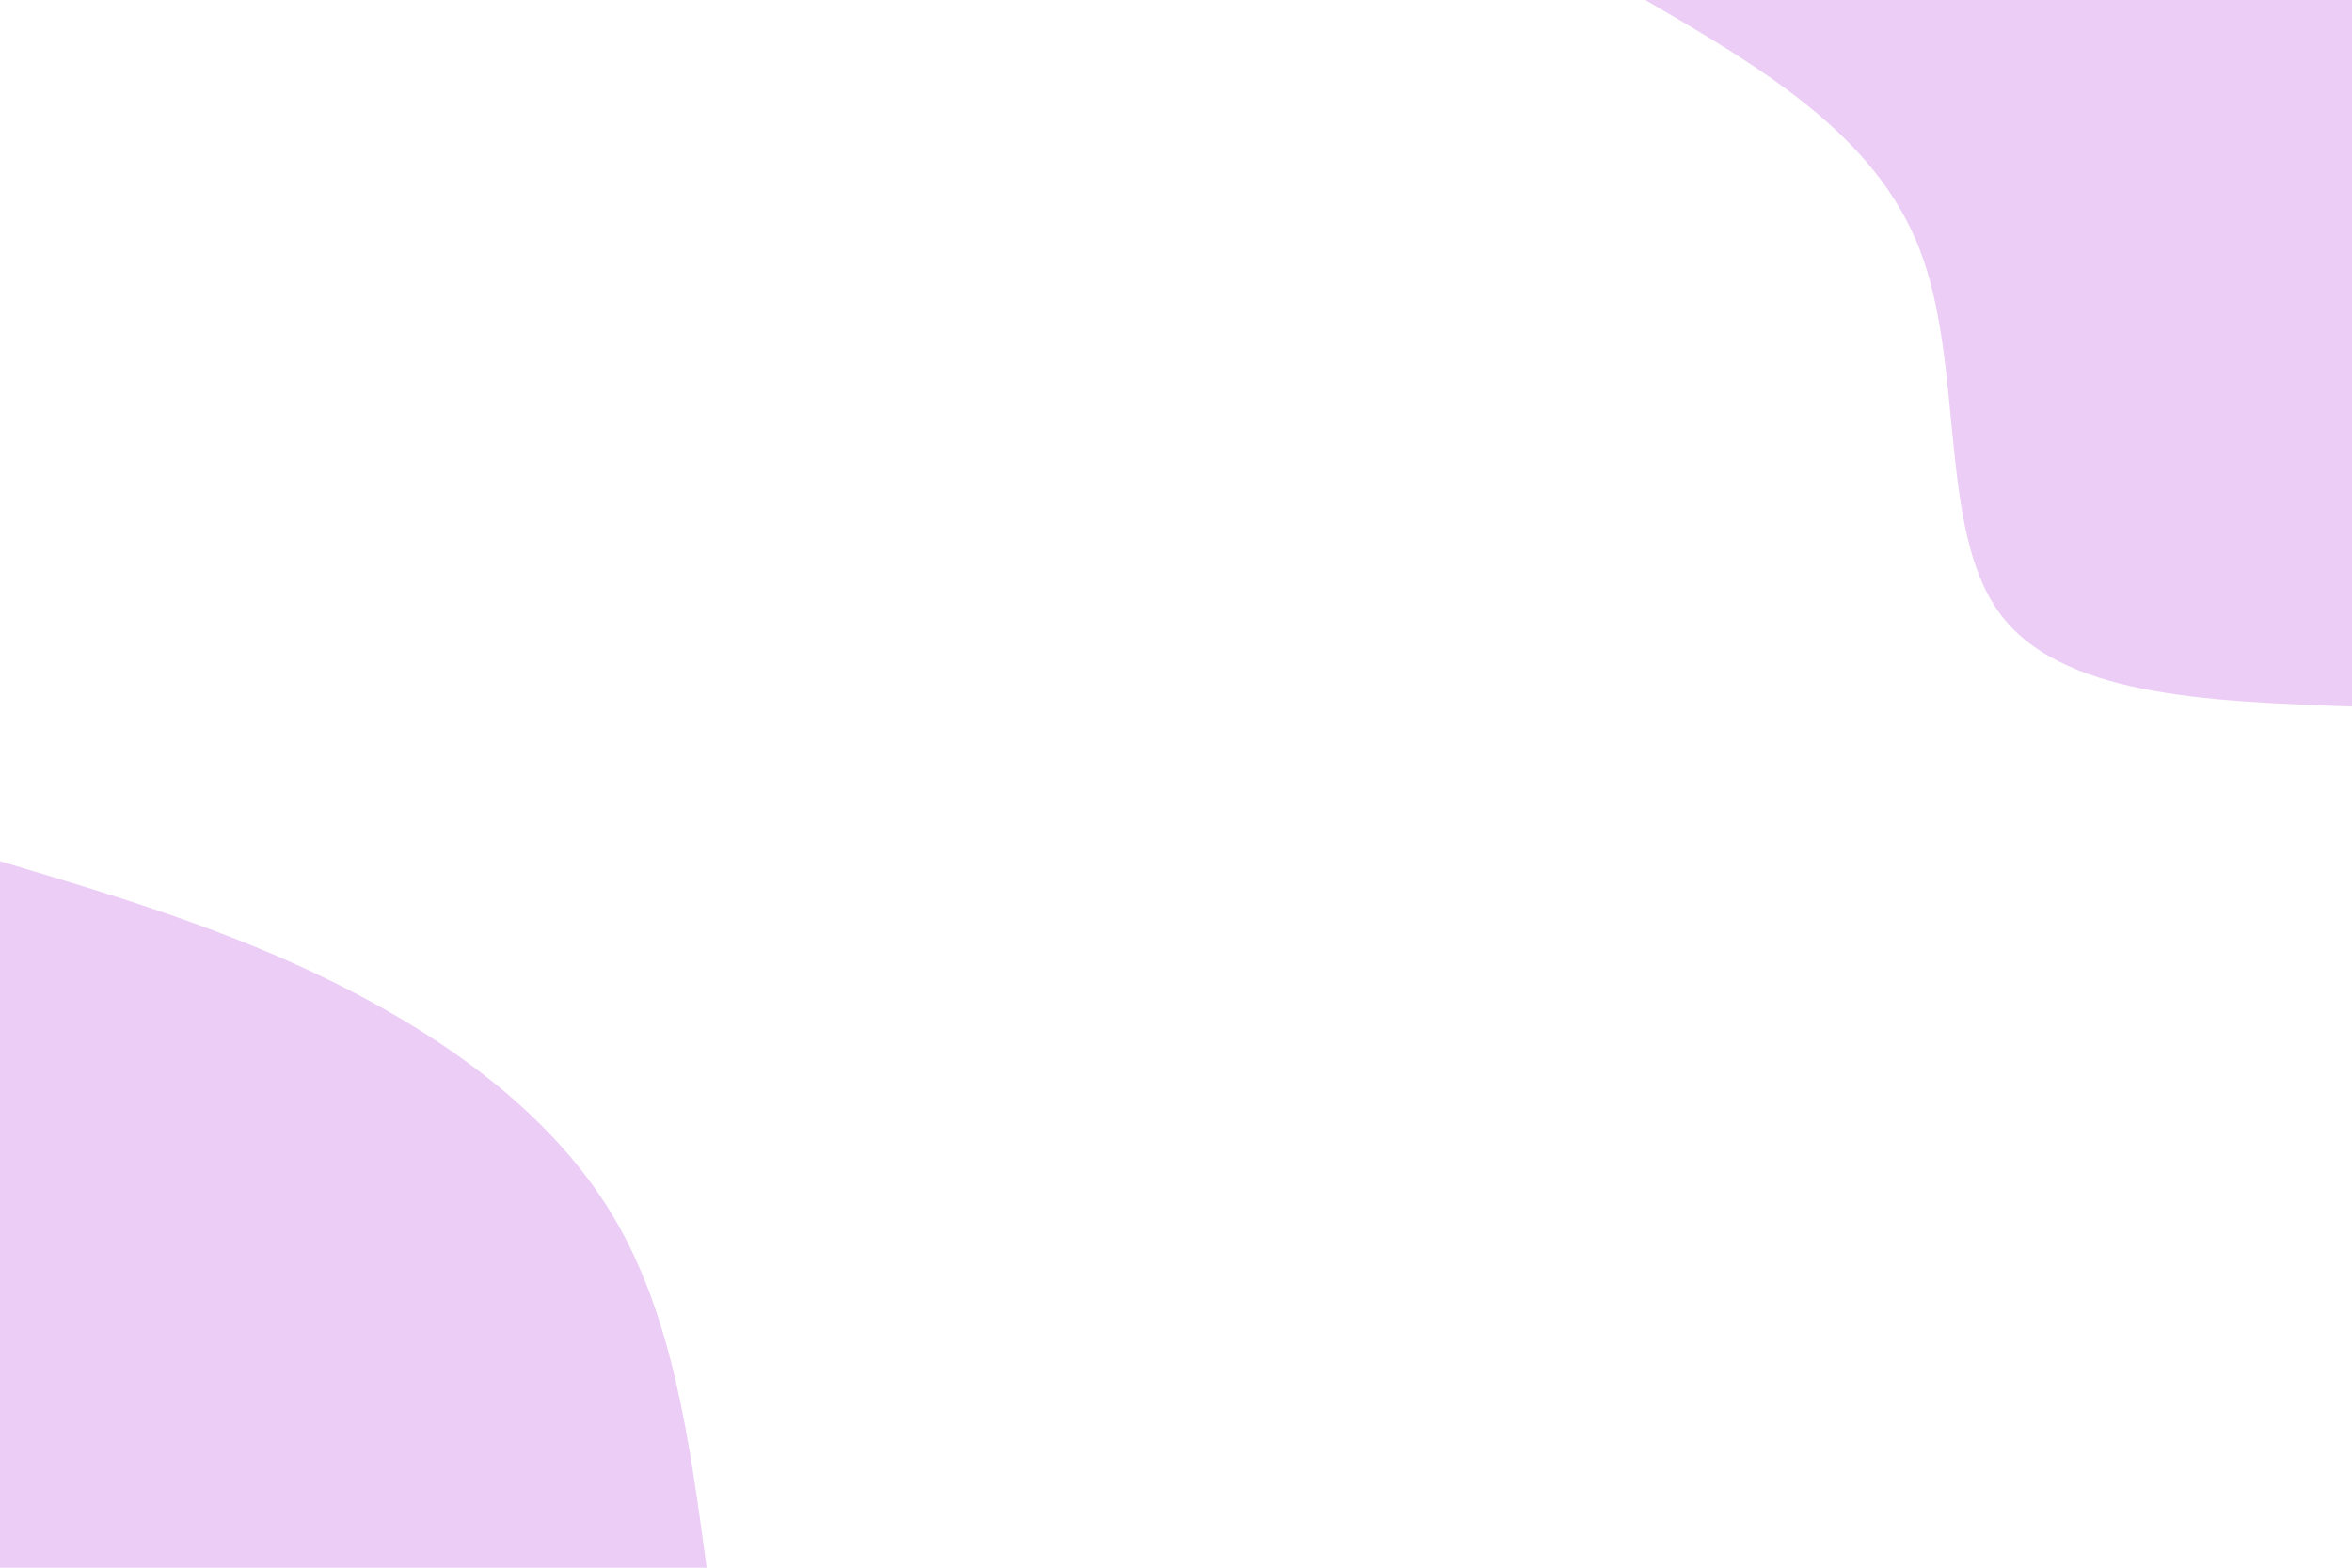 <svg id="visual" viewBox="0 0 900 600" width="900" height="600" xmlns="http://www.w3.org/2000/svg" xmlns:xlink="http://www.w3.org/1999/xlink" version="1.1"><rect x="0" y="0" width="900" height="600" fill="#ffffff"></rect><defs><linearGradient id="grad1_0" x1="33.3%" y1="0%" x2="100%" y2="100%"><stop offset="20%" stop-color="#ffffff" stop-opacity="1"></stop><stop offset="80%" stop-color="#ffffff" stop-opacity="1"></stop></linearGradient></defs><defs><linearGradient id="grad2_0" x1="0%" y1="0%" x2="66.7%" y2="100%"><stop offset="20%" stop-color="#ffffff" stop-opacity="1"></stop><stop offset="80%" stop-color="#ffffff" stop-opacity="1"></stop></linearGradient></defs><g transform="translate(900, 0)"><path d="M0 270.4C-56.1 268.4 -112.1 266.4 -135.2 234.2C-158.3 202 -148.4 139.6 -165.4 95.5C-182.4 51.4 -226.4 25.7 -270.4 0L0 0Z" fill="#eccdf6"></path></g><g transform="translate(0, 600)"><path d="M0 -270.4C43.6 -257.4 87.2 -244.3 129 -223.4C170.8 -202.5 210.9 -173.8 234.2 -135.2C257.5 -96.7 263.9 -48.3 270.4 0L0 0Z" fill="#eccdf6"></path></g></svg>